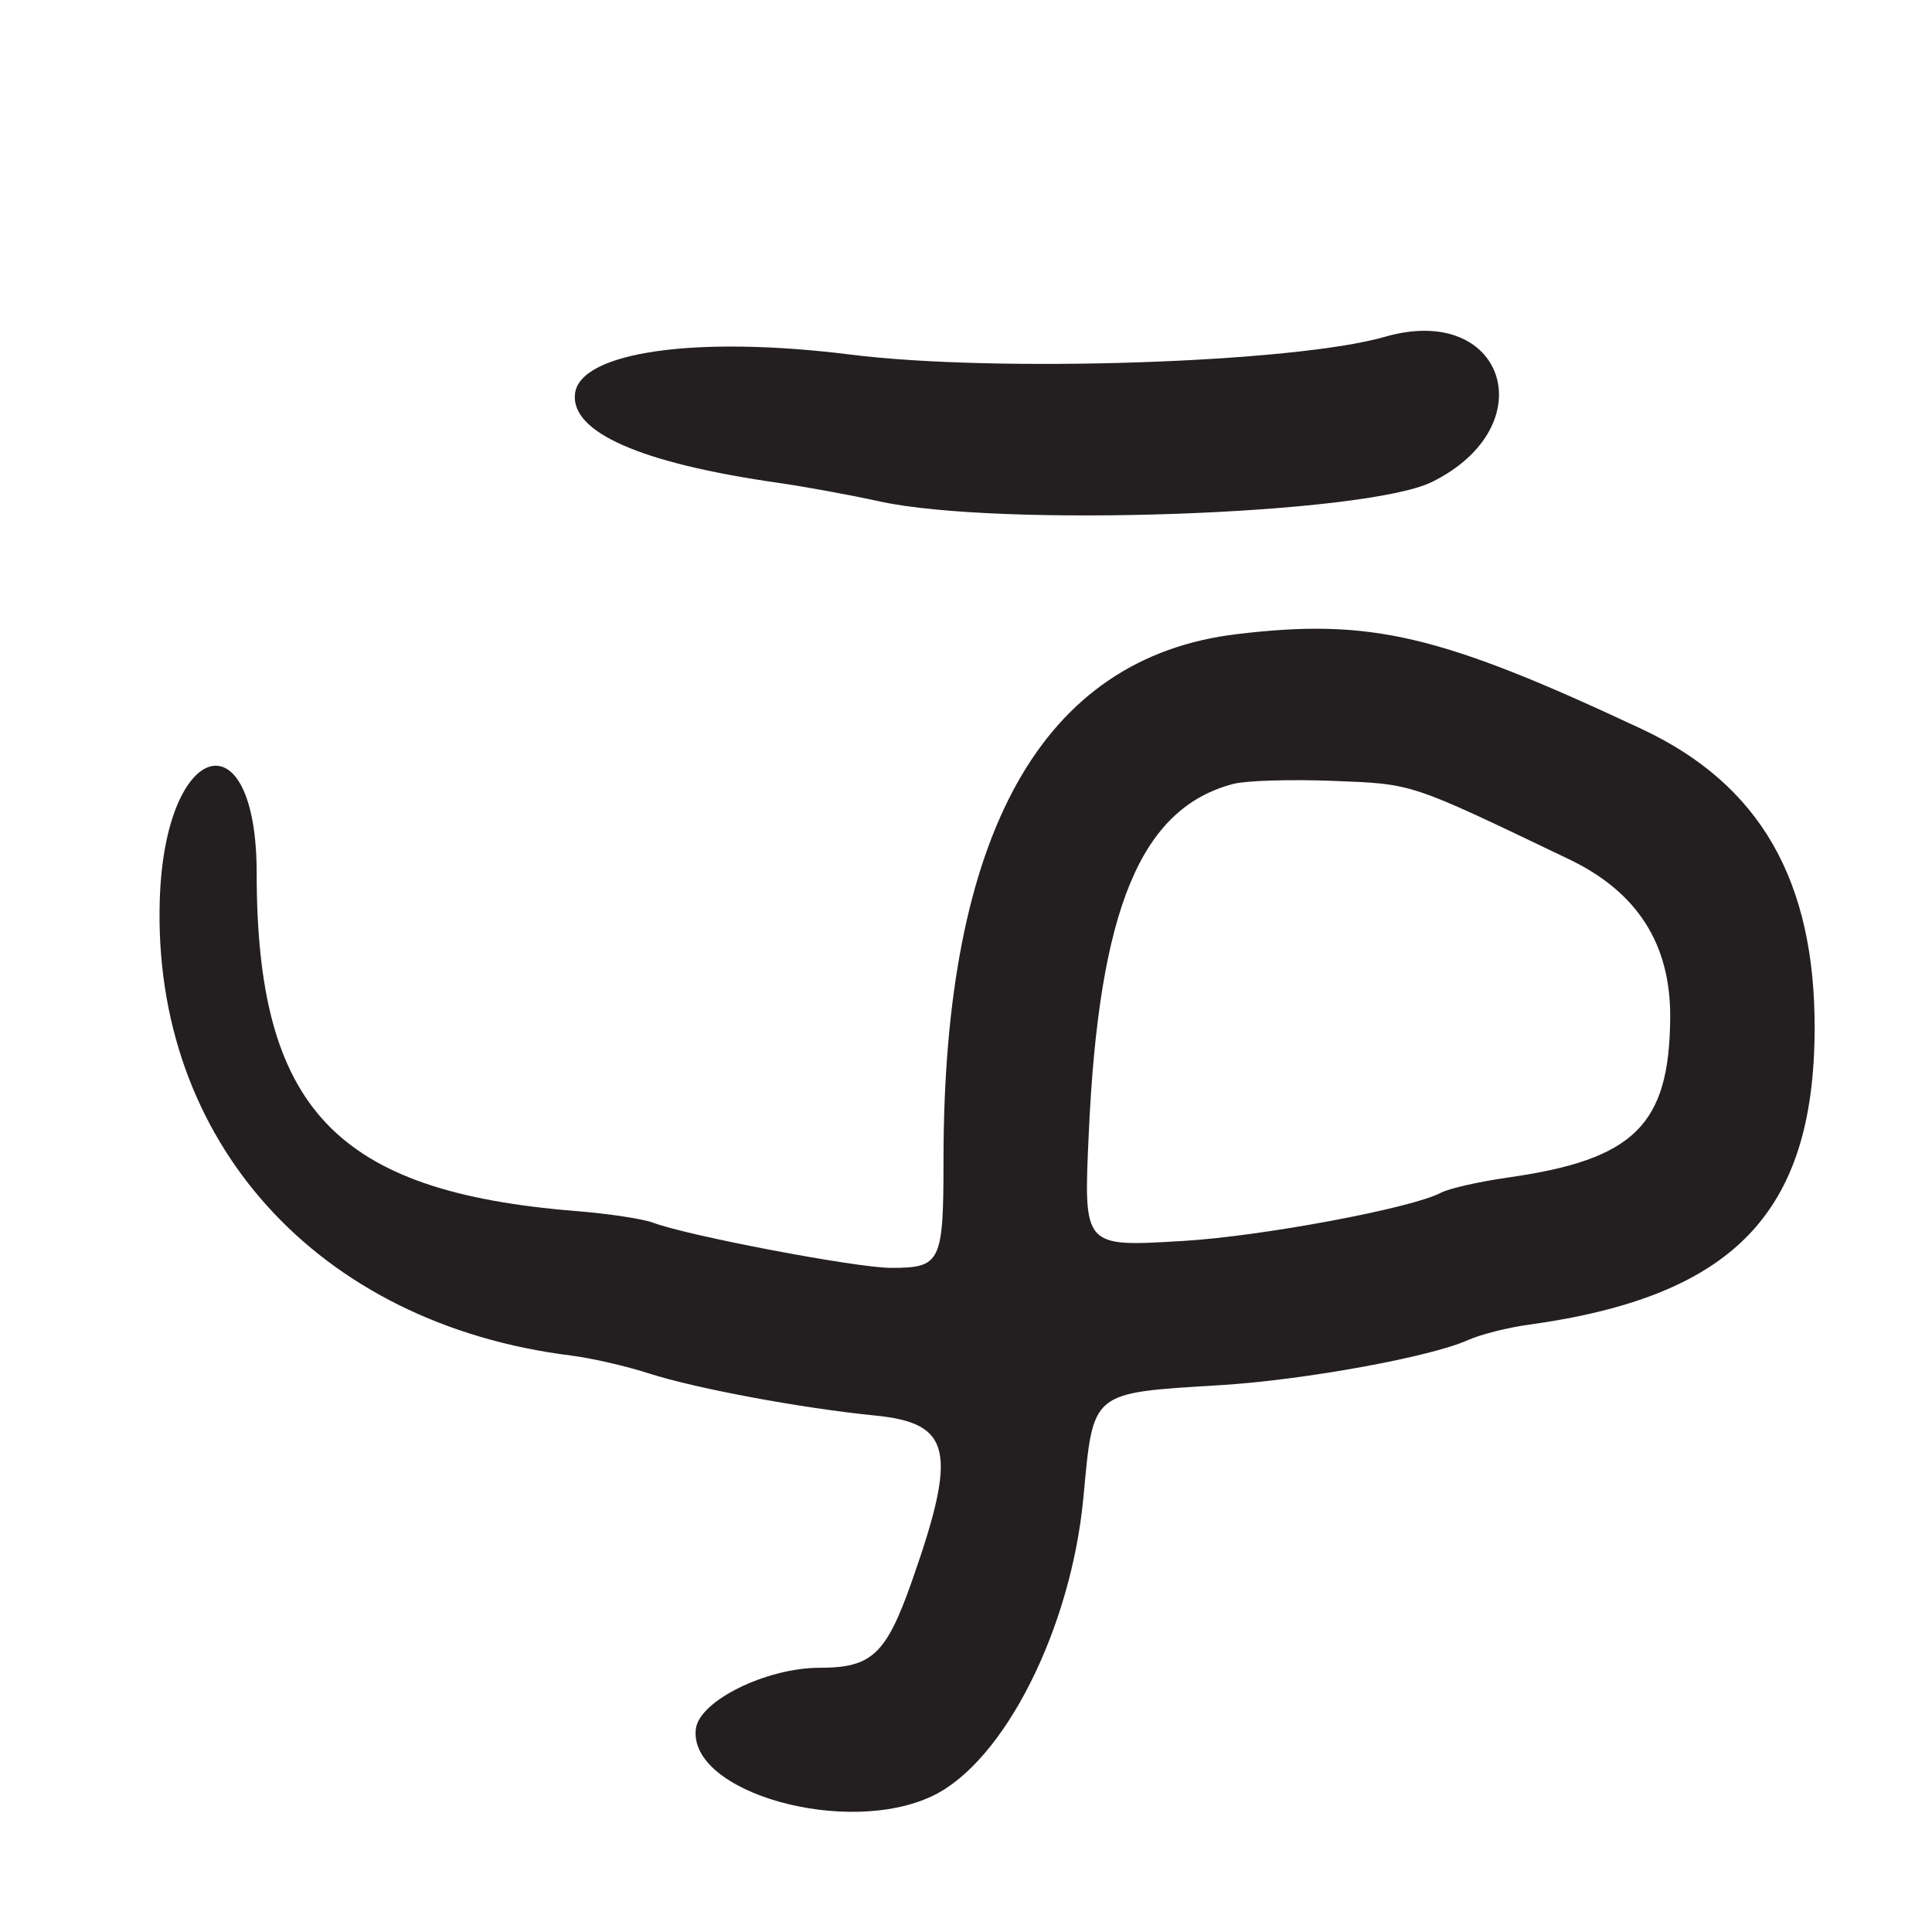<?xml version="1.0" encoding="UTF-8"?>
<svg id="Layer_1" data-name="Layer 1" xmlns="http://www.w3.org/2000/svg" viewBox="0 0 256 256">
  <defs>
    <style>
      .cls-1 {
        fill: #231f20;
      }
    </style>
  </defs>
  <path class="cls-1" d="M75.69,179.62c2.64.33,7.28,1.39,10.31,2.37,6.18,1.99,20.21,4.61,30,5.58,10.08,1.01,10.9,4.7,4.85,21.89-3.44,9.78-5.31,11.53-12.28,11.53s-15.94,4.36-16.37,8.12c-.98,8.43,20.05,14.33,31.43,8.83,9.44-4.57,18.27-22.07,19.92-39.44,1.35-14.32.82-13.89,18.3-14.97,10.98-.68,27.68-3.72,32.66-5.96,1.65-.74,5.25-1.66,8-2.03,27.12-3.74,37.82-14.75,37.94-39.04.1-19.8-7.22-32.55-22.91-39.9-26.76-12.55-35.92-14.69-53.61-12.58-25.86,3.08-38.89,26.37-38.91,69.53,0,13.78-.33,14.45-6.97,14.45-4.55,0-26.96-4.26-31.52-5.99-1.32-.5-5.92-1.2-10.21-1.54-31.88-2.56-42.3-13.59-42.31-44.79-.01-21.1-12.18-17.72-12.84,3.57-.99,31.96,20.91,56.2,54.53,60.37ZM144.27,150.12c1.34-29.67,6.87-43.03,19.16-46.25,1.69-.44,7.63-.62,13.21-.4,10.72.43,9.92.16,31.27,10.39,9.06,4.34,13.47,11.25,13.4,20.99-.1,14.21-4.75,18.8-21.44,21.17-3.86.55-7.88,1.46-8.93,2.02-3.83,2.05-23.72,5.77-34.14,6.39-13.34.79-13.22.93-12.53-14.31Z"/>
  <path class="cls-1" d="M103,63.96c3.57.51,9.65,1.62,13.5,2.47,15.87,3.49,64.49,1.78,73.27-2.58,14.99-7.44,9.64-23.81-6.27-19.22-11.99,3.46-51.54,4.77-70.75,2.36-20.45-2.57-35.91-.38-36.56,5.18-.59,5.11,8.68,9.19,26.81,11.79Z"/>
</svg>